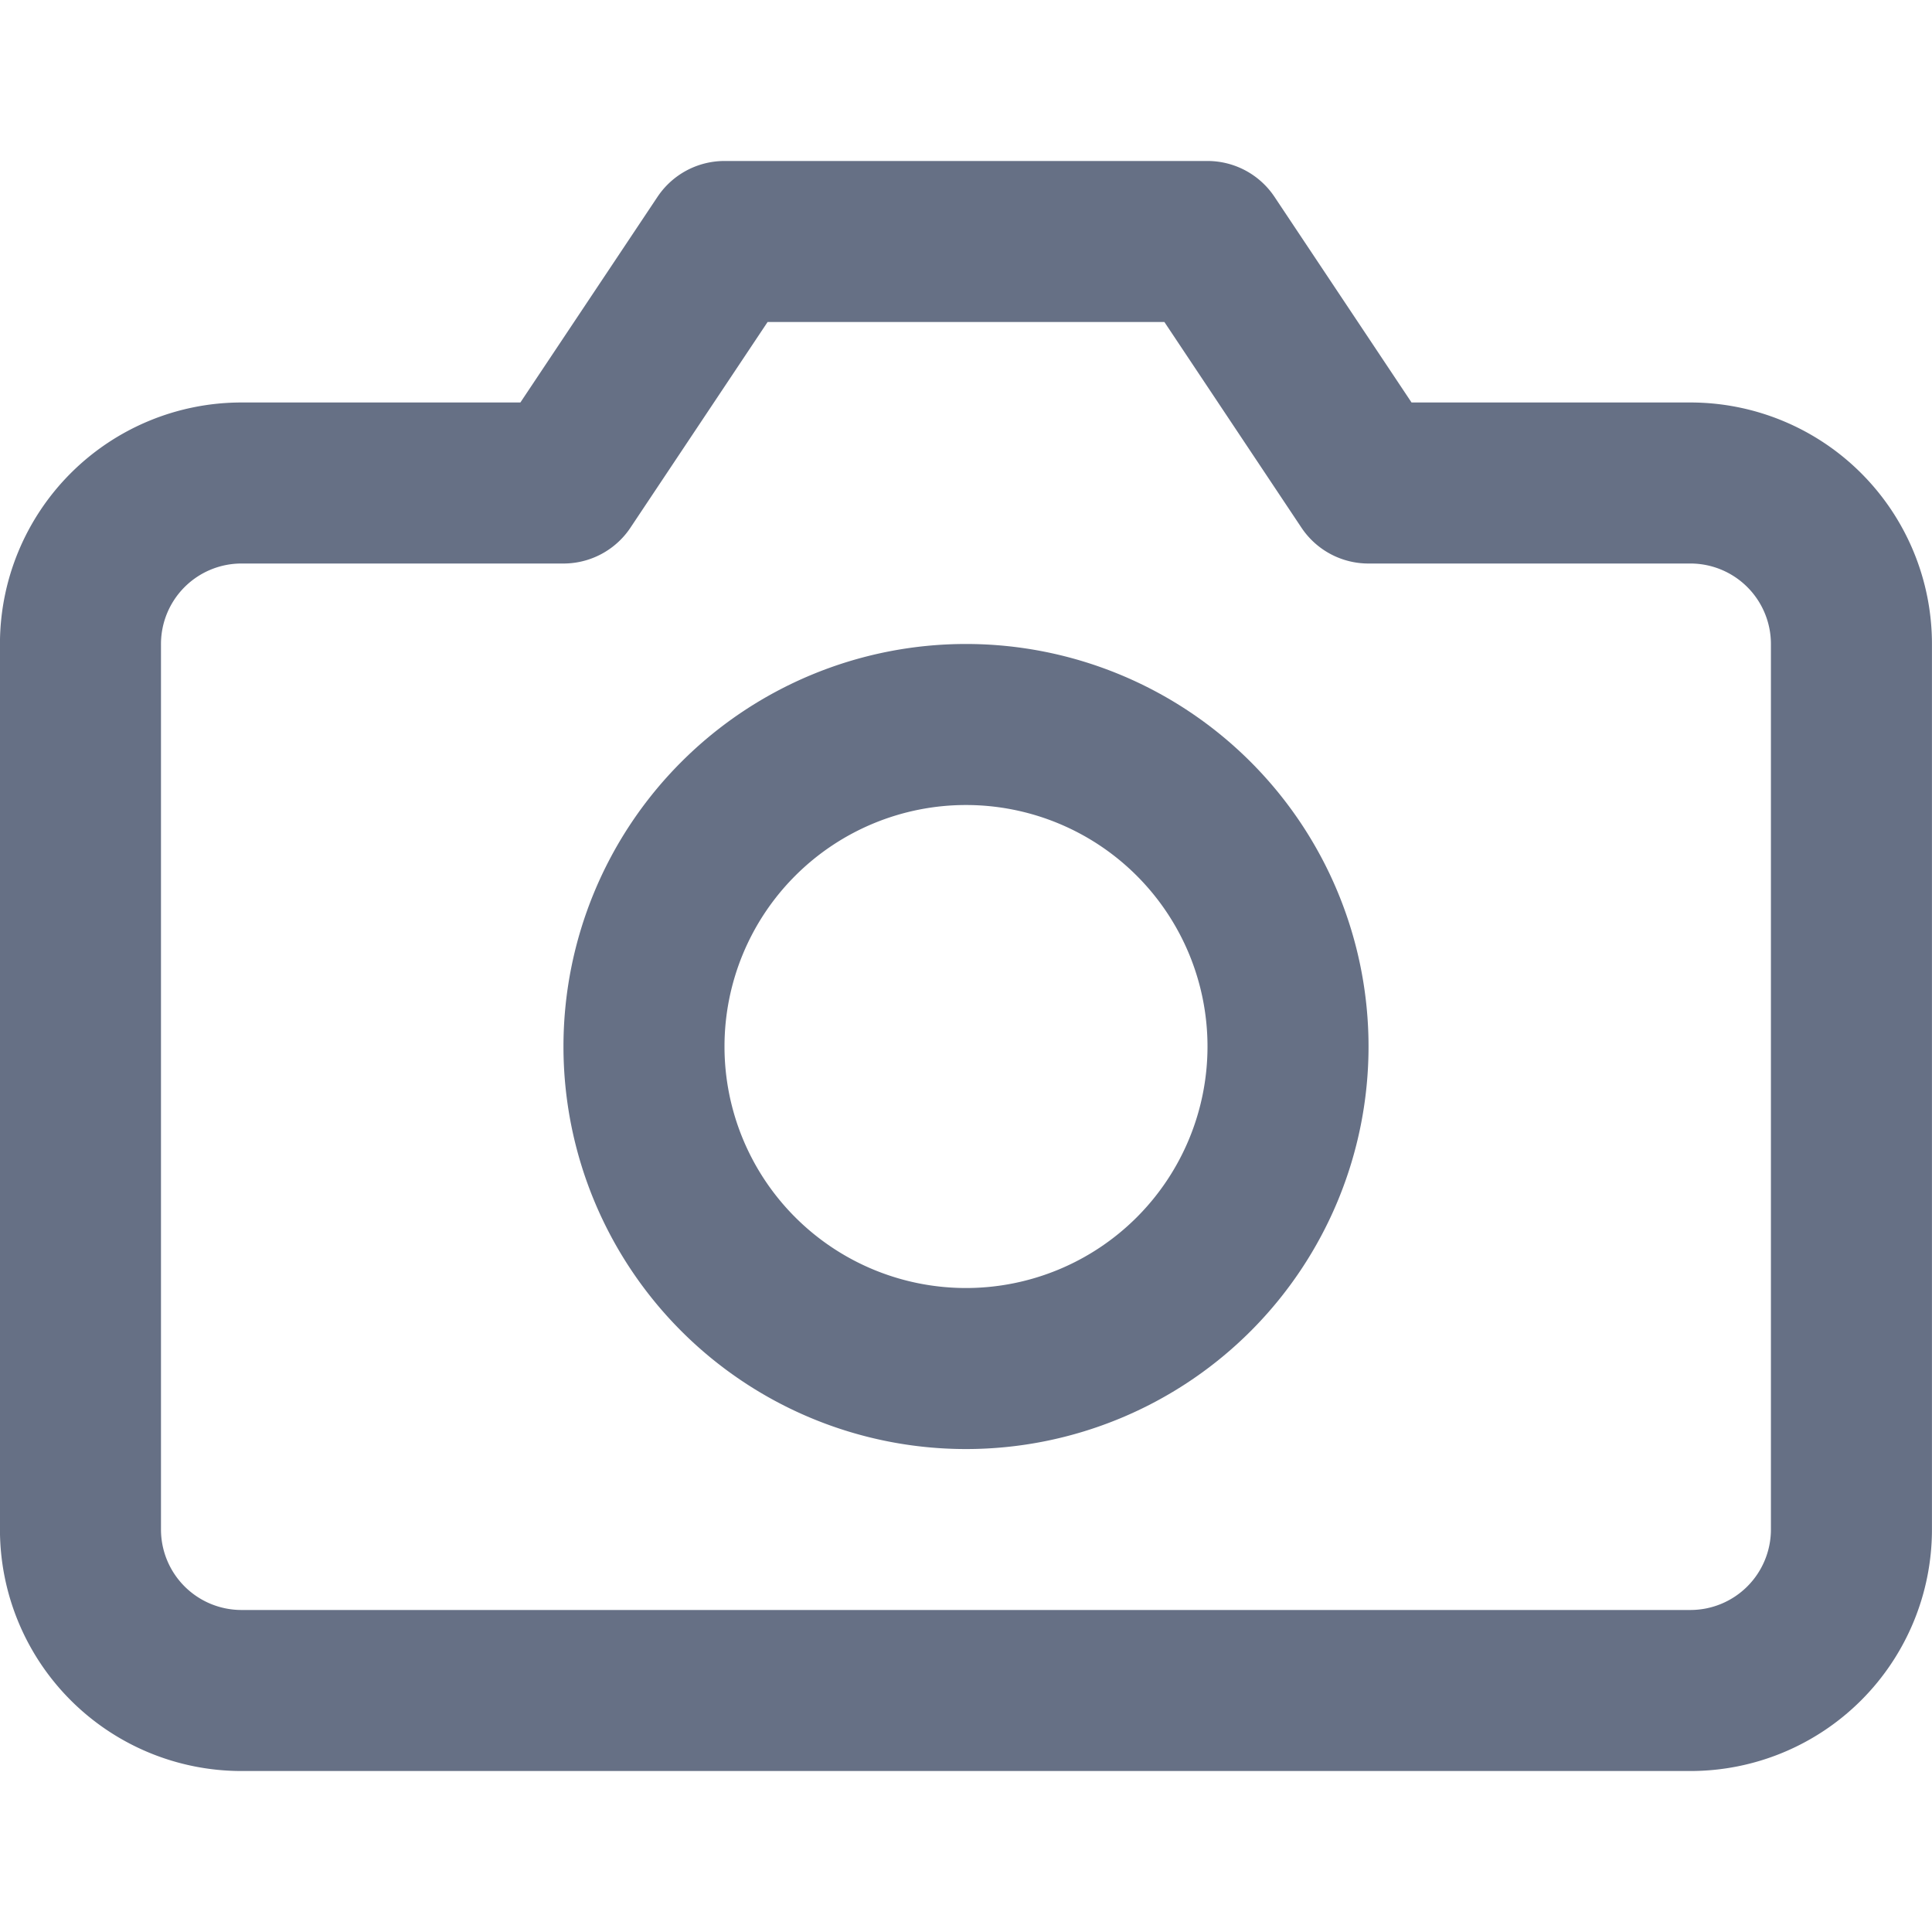 <svg width="20" height="20" fill="none" xmlns="http://www.w3.org/2000/svg"><path d="M19.166 15.833A1.667 1.667 0 0117.5 17.5h-15a1.667 1.667 0 01-1.667-1.667V6.667A1.667 1.667 0 012.5 5h3.333L7.5 2.5h5L14.166 5H17.5a1.667 1.667 0 011.666 1.667v9.166z" stroke="#667085" stroke-width="1.667" stroke-linecap="round" stroke-linejoin="round"/><path d="M10 14.167A3.333 3.333 0 1010 7.5a3.333 3.333 0 000 6.667z" stroke="#667085" stroke-width="1.667" stroke-linecap="round" stroke-linejoin="round"/></svg>
